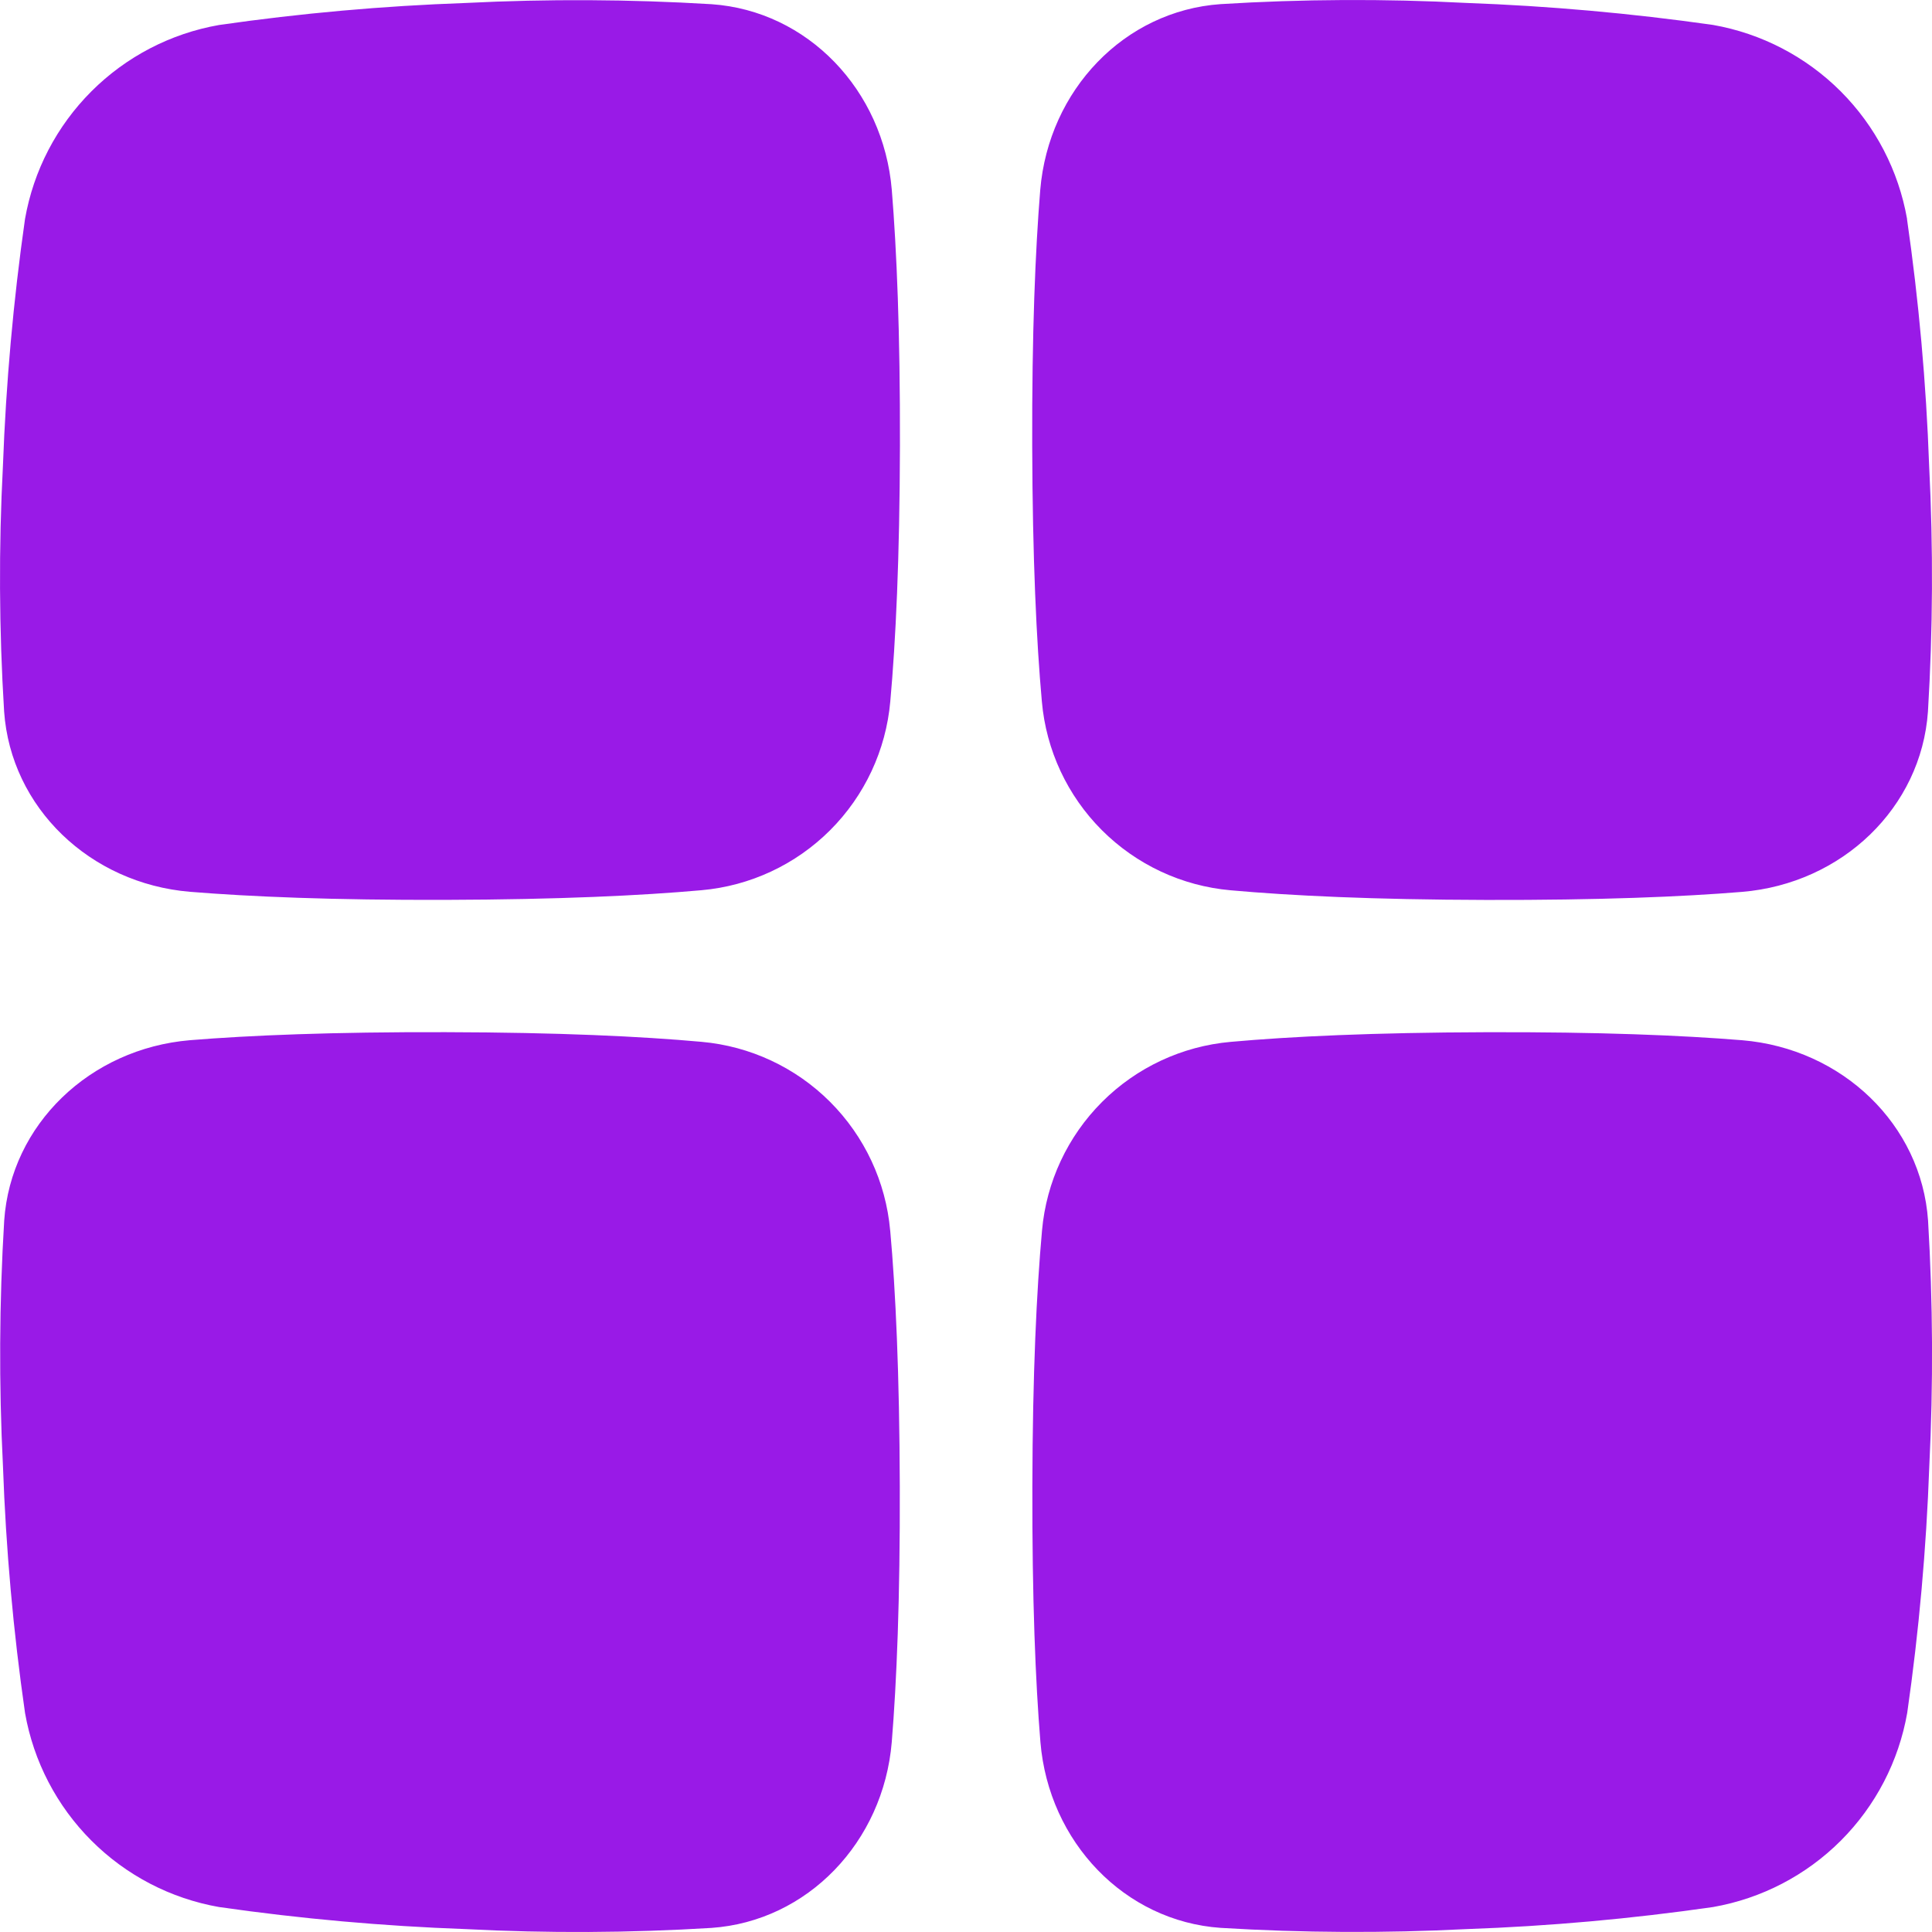 <svg width="52" height="52" viewBox="0 0 52 52" fill="none" xmlns="http://www.w3.org/2000/svg">
<path d="M24.003 5.114C23.778 2.42 21.736 0.292 19.151 0.113C16.948 -0.02 14.739 -0.031 12.534 0.08C10.312 0.158 8.096 0.356 5.895 0.673C4.594 0.901 3.394 1.525 2.46 2.459C1.525 3.394 0.901 4.593 0.673 5.895C0.359 8.096 0.161 10.312 0.079 12.534C-0.036 14.739 -0.025 16.948 0.111 19.151C0.293 21.736 2.42 23.778 5.114 24.003C6.738 24.135 8.956 24.229 11.997 24.22C15.038 24.211 17.262 24.105 18.883 23.96C20.191 23.844 21.416 23.272 22.345 22.343C23.273 21.415 23.846 20.19 23.962 18.882C24.108 17.262 24.215 15.038 24.222 11.996C24.229 8.954 24.135 6.734 24.003 5.115V5.114ZM51.329 5.893C51.1 4.592 50.476 3.392 49.542 2.458C48.608 1.524 47.408 0.9 46.106 0.671C43.905 0.358 41.689 0.16 39.467 0.079C37.263 -0.036 35.054 -0.025 32.851 0.111C30.266 0.292 28.224 2.42 27.998 5.114C27.866 6.738 27.773 8.956 27.782 11.997C27.791 15.038 27.896 17.262 28.042 18.883C28.157 20.191 28.729 21.416 29.658 22.345C30.586 23.273 31.812 23.846 33.12 23.962C34.745 24.108 36.963 24.215 40.005 24.222C43.047 24.229 45.27 24.138 46.889 24.005C49.583 23.78 51.71 21.737 51.891 19.153C52.024 16.95 52.035 14.741 51.923 12.536C51.844 10.313 51.645 8.097 51.327 5.895L51.329 5.893ZM23.959 33.118C23.843 31.81 23.27 30.585 22.342 29.657C21.414 28.729 20.189 28.157 18.882 28.041C17.257 27.894 15.038 27.788 11.996 27.781C8.954 27.773 6.732 27.865 5.113 27.997C2.421 28.224 0.292 30.266 0.113 32.851C-0.02 35.054 -0.031 37.263 0.08 39.467C0.159 41.689 0.357 43.905 0.674 46.106C0.903 47.408 1.527 48.607 2.461 49.541C3.395 50.476 4.595 51.1 5.896 51.328C8.096 51.644 10.311 51.842 12.532 51.922C14.737 52.036 16.946 52.025 19.149 51.89C21.732 51.71 23.776 49.583 24.002 46.888C24.134 45.268 24.227 43.045 24.218 40.004C24.209 36.963 24.106 34.734 23.96 33.119L23.959 33.118ZM51.894 32.851C51.714 30.268 49.587 28.224 46.892 27.998C45.273 27.866 43.05 27.773 40.009 27.782C36.968 27.791 34.744 27.896 33.123 28.042C31.816 28.158 30.591 28.73 29.663 29.658C28.735 30.586 28.162 31.811 28.046 33.119C27.9 34.743 27.793 36.962 27.786 40.004C27.779 43.046 27.87 45.269 28.003 46.888C28.228 49.582 30.272 51.71 32.855 51.889C35.059 52.023 37.267 52.034 39.472 51.922C41.693 51.844 43.908 51.645 46.108 51.328C47.41 51.1 48.611 50.476 49.546 49.541C50.481 48.606 51.105 47.405 51.333 46.102C51.649 43.903 51.847 41.688 51.927 39.467C52.036 37.262 52.025 35.054 51.894 32.851Z" fill="#991AE7"/>
</svg>
